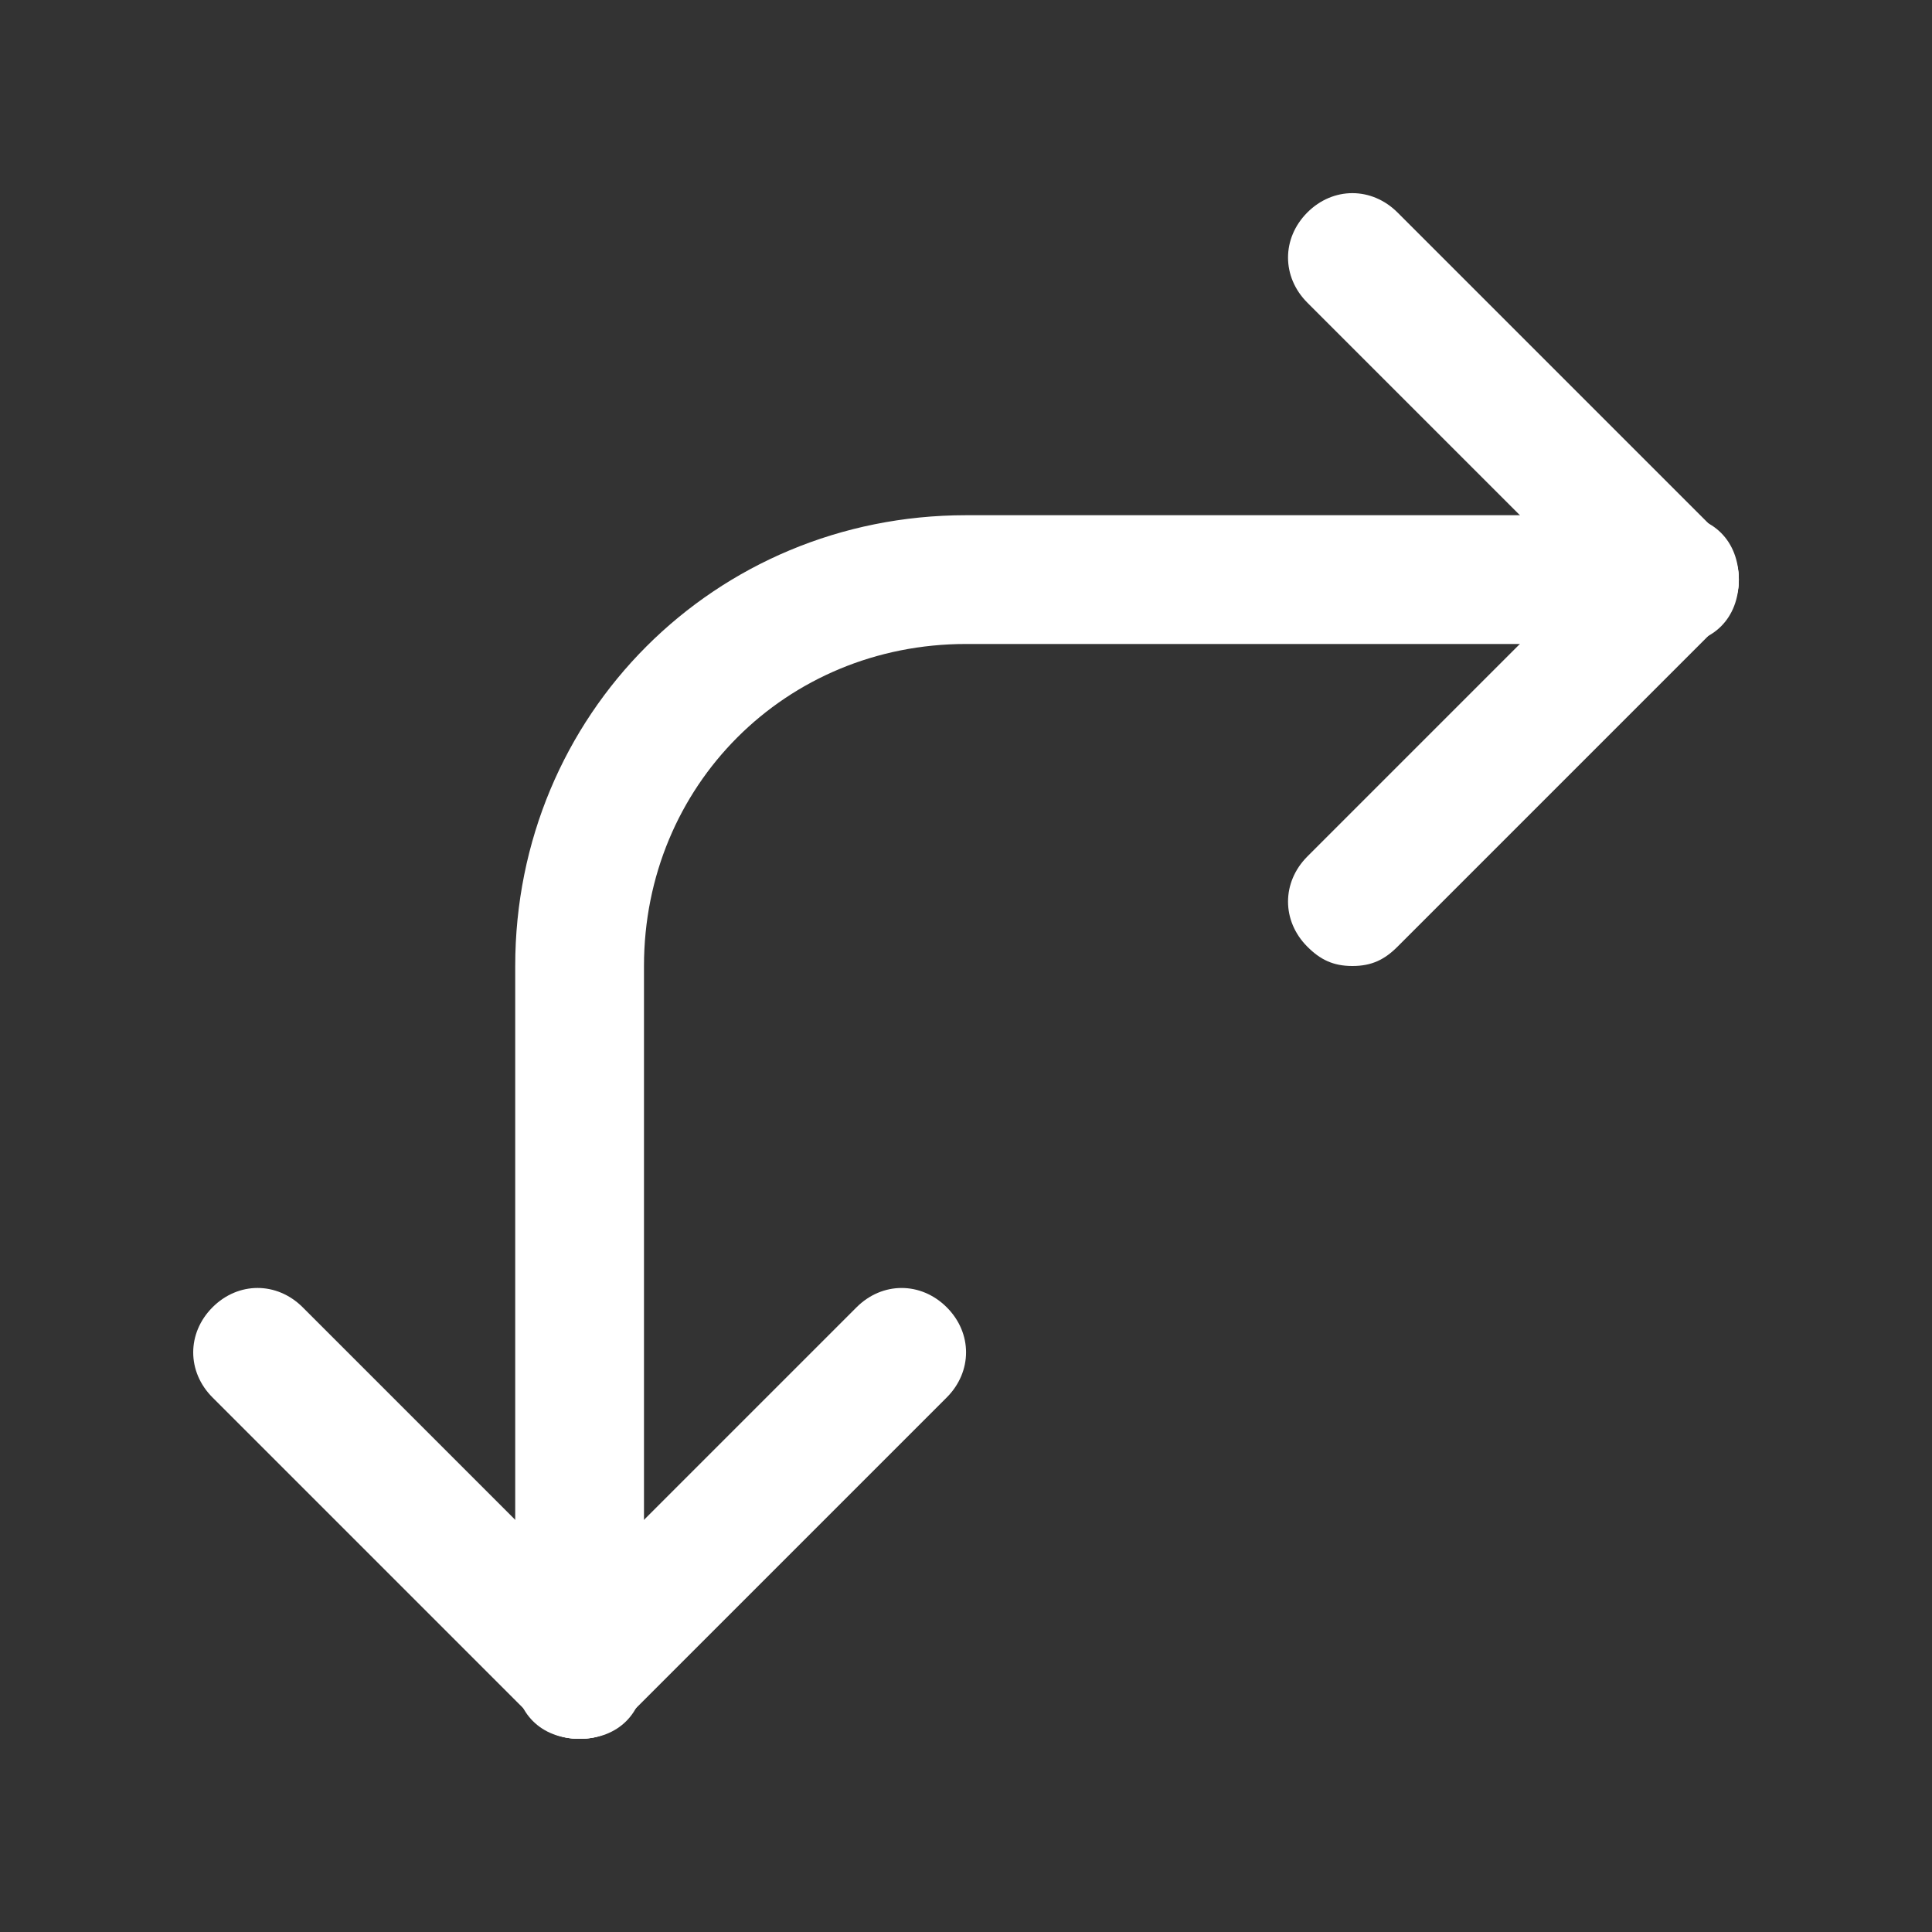 <!-- Generated by IcoMoon.io -->
<svg version="1.1" xmlns="http://www.w3.org/2000/svg" width="40" height="40" viewBox="0 0 40 40">
<rect x="0" y="0" width="40" height="40" fill="#333333" stroke="none"/>
<title>mi-corner-arrow</title>
<path fill="#fff" d="M28 20c-0.4 0-0.667-0.133-0.933-0.4-0.533-0.533-0.533-1.333 0-1.867l6.667-6.667c0.533-0.533 1.333-0.533 1.867 0s0.533 1.333 0 1.867l-6.667 6.667c-0.267 0.267-0.533 0.4-0.933 0.4z"></path>
<path fill="#fff" d="M34.667 13.333c-0.4 0-0.667-0.133-0.933-0.4l-6.667-6.667c-0.533-0.533-0.533-1.333 0-1.867s1.333-0.533 1.867 0l6.667 6.667c0.533 0.533 0.533 1.333 0 1.867-0.267 0.267-0.533 0.4-0.933 0.4z"></path>
<path fill="#fff" d="M12 36c-0.4 0-0.667-0.133-0.933-0.4l-6.667-6.667c-0.533-0.533-0.533-1.333 0-1.867s1.333-0.533 1.867 0l6.667 6.667c0.533 0.533 0.533 1.333 0 1.867-0.267 0.267-0.533 0.4-0.933 0.4z"></path>
<path fill="#fff" d="M12 36c-0.4 0-0.667-0.133-0.933-0.4-0.533-0.533-0.533-1.333 0-1.867l6.667-6.667c0.533-0.533 1.333-0.533 1.867 0s0.533 1.333 0 1.867l-6.667 6.667c-0.267 0.267-0.533 0.4-0.933 0.4z"></path>
<path fill="#fff" d="M12 36c-0.8 0-1.333-0.533-1.333-1.333v-14.667c0-5.2 4.133-9.333 9.333-9.333h14.667c0.8 0 1.333 0.533 1.333 1.333s-0.533 1.333-1.333 1.333h-14.667c-3.733 0-6.667 2.933-6.667 6.667v14.667c0 0.8-0.533 1.333-1.333 1.333z"></path>
</svg>
